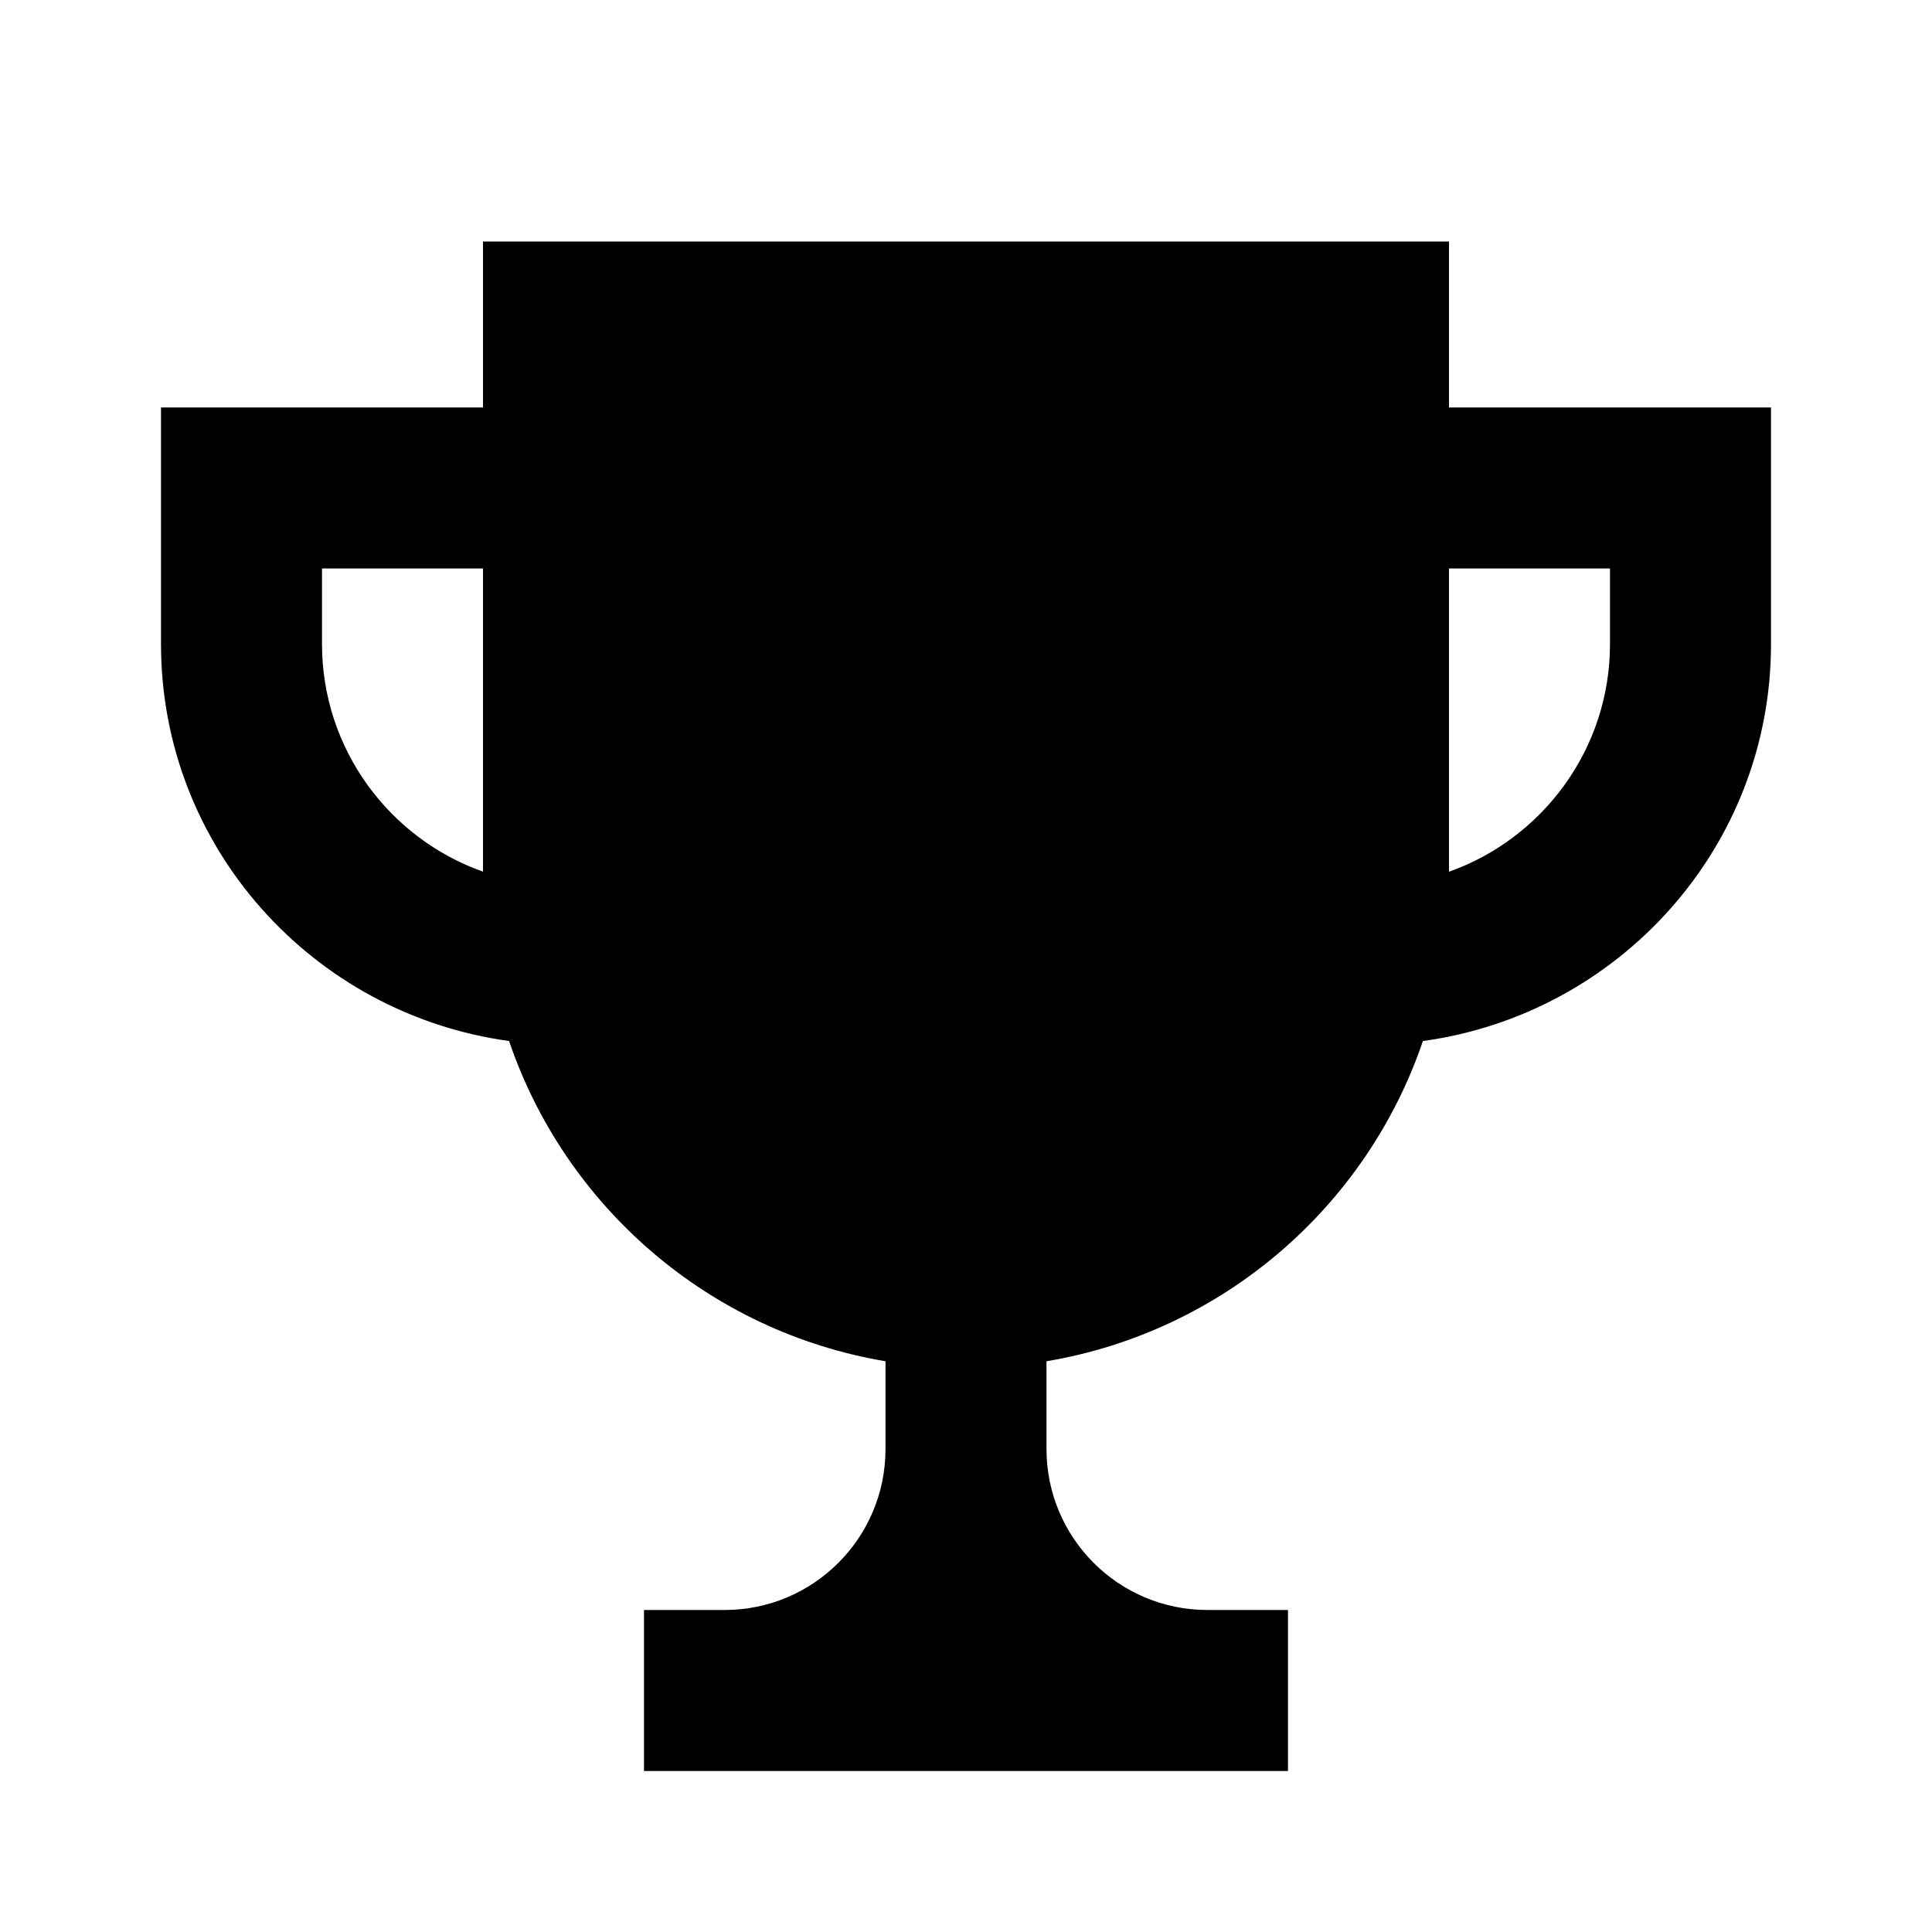 <?xml version="1.0" encoding="iso-8859-1"?>
<!-- Generator: Adobe Illustrator 19.1.0, SVG Export Plug-In . SVG Version: 6.00 Build 0)  -->
<svg version="1.1" xmlns="http://www.w3.org/2000/svg" xmlns:xlink="http://www.w3.org/1999/xlink" x="0px" y="0px"
	 viewBox="0 0 24 24" style="enable-background:new 0 0 24 24;" xml:space="preserve">
<g id="trophy">
	<rect x="0" style="fill:none;" width="24" height="24"/>
	<path d="M18,5.062V3H6v2.062H2V8c0,2.525,1.889,4.598,4.324,4.932C7.024,14.99,8.809,16.542,11,16.91V18c0,1.105-0.895,2-2,2H8v2h1
		h2h2h2h1v-2h-1c-1.105,0-2-0.895-2-2v-1.09c2.191-0.368,3.976-1.92,4.676-3.978C20.111,12.598,22,10.525,22,8V5.062H18z M4,8V7.062
		h2v3.766C4.836,10.416,4,9.304,4,8z M20,8c0,1.304-0.836,2.416-2,2.829V7.062h2V8z"/>
</g>
<g id="Layer_1">
</g>
</svg>
